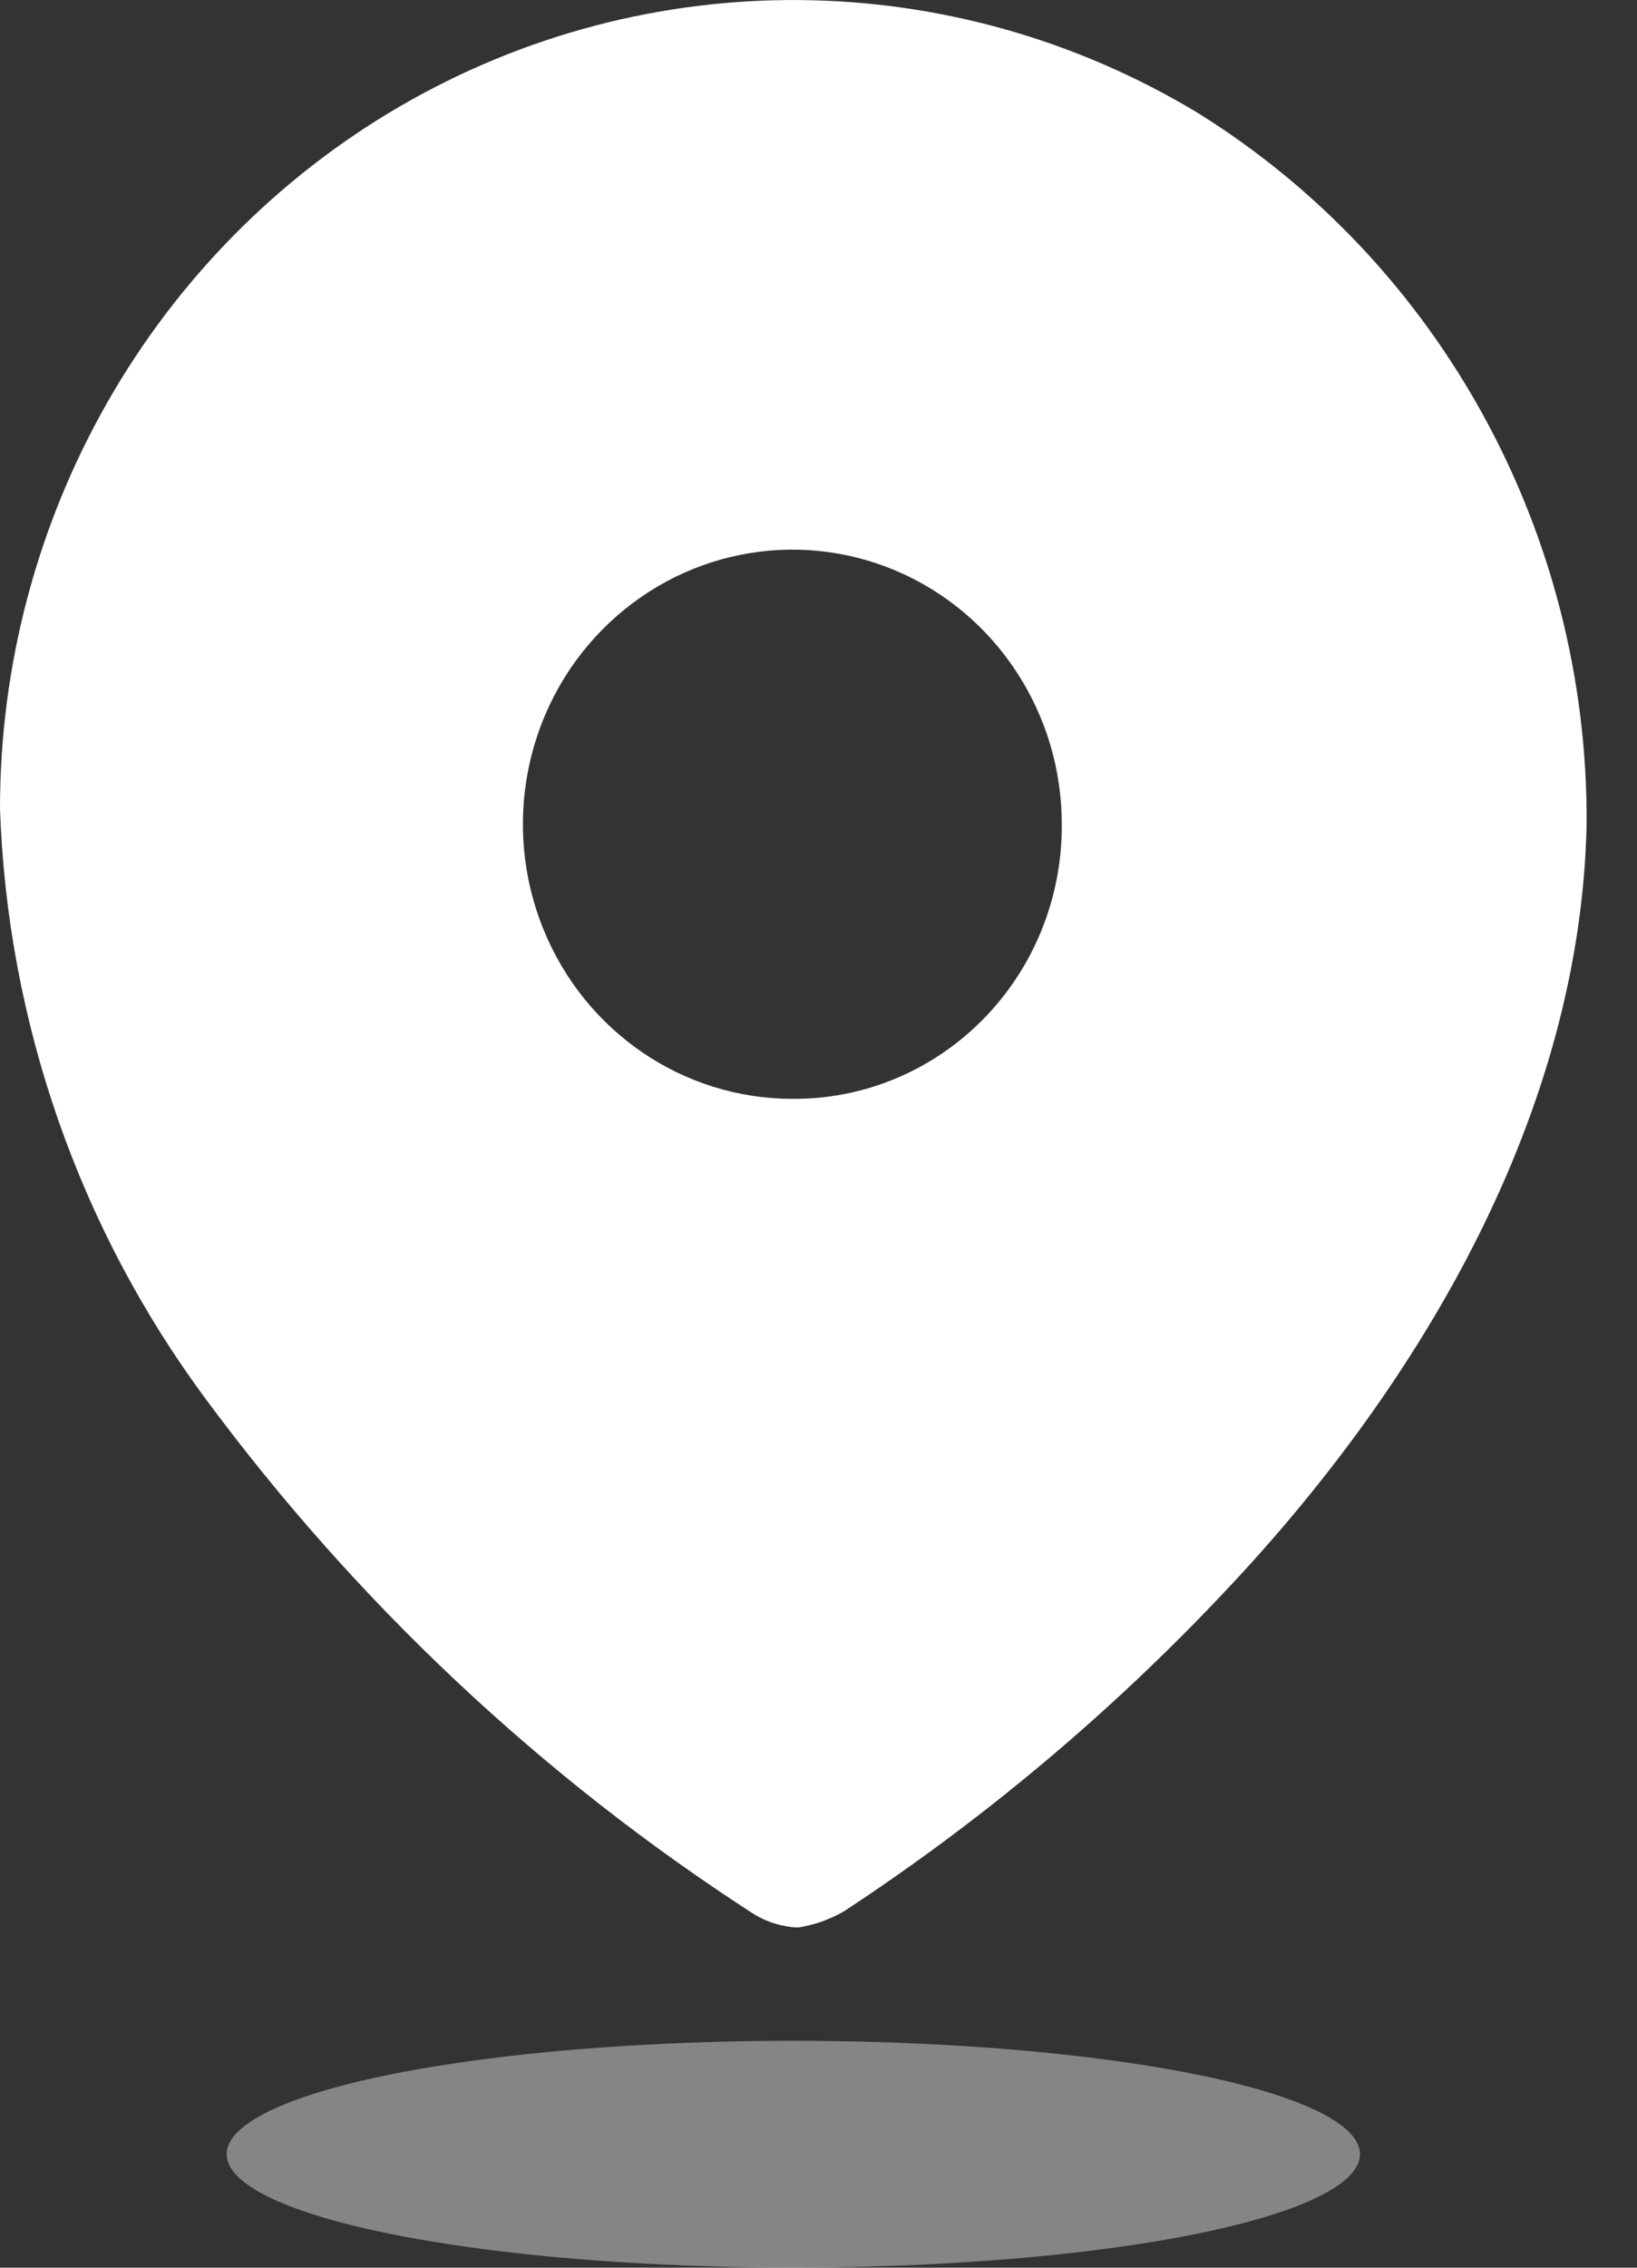 <svg width="13" height="18" viewBox="0 0 13 18" fill="none" xmlns="http://www.w3.org/2000/svg">
<rect x="0" y="0" width="13" height="18" fill="#333333" stroke="none"/>
<path fill-rule="evenodd" clip-rule="evenodd" d="M3.178 0.843C5.145 -0.299 7.562 -0.279 9.51 0.895C11.438 2.094 12.611 4.234 12.6 6.535C12.555 8.822 11.298 10.971 9.727 12.633C8.82 13.596 7.805 14.447 6.704 15.17C6.591 15.236 6.466 15.28 6.337 15.3C6.213 15.295 6.092 15.258 5.986 15.193C4.304 14.107 2.829 12.721 1.631 11.101C0.629 9.748 0.059 8.114 1.04556e-06 6.421C-0.001 4.115 1.212 1.986 3.178 0.843ZM4.315 7.375C4.646 8.191 5.426 8.722 6.292 8.722C6.86 8.727 7.405 8.499 7.807 8.091C8.209 7.683 8.434 7.128 8.432 6.55C8.435 5.668 7.916 4.871 7.117 4.531C6.317 4.191 5.396 4.376 4.782 4.999C4.168 5.621 3.984 6.56 4.315 7.375Z" fill="white"/>
<ellipse opacity="0.4" cx="6.3" cy="17.099" rx="4.5" ry="0.9" fill="white"/>
</svg>
